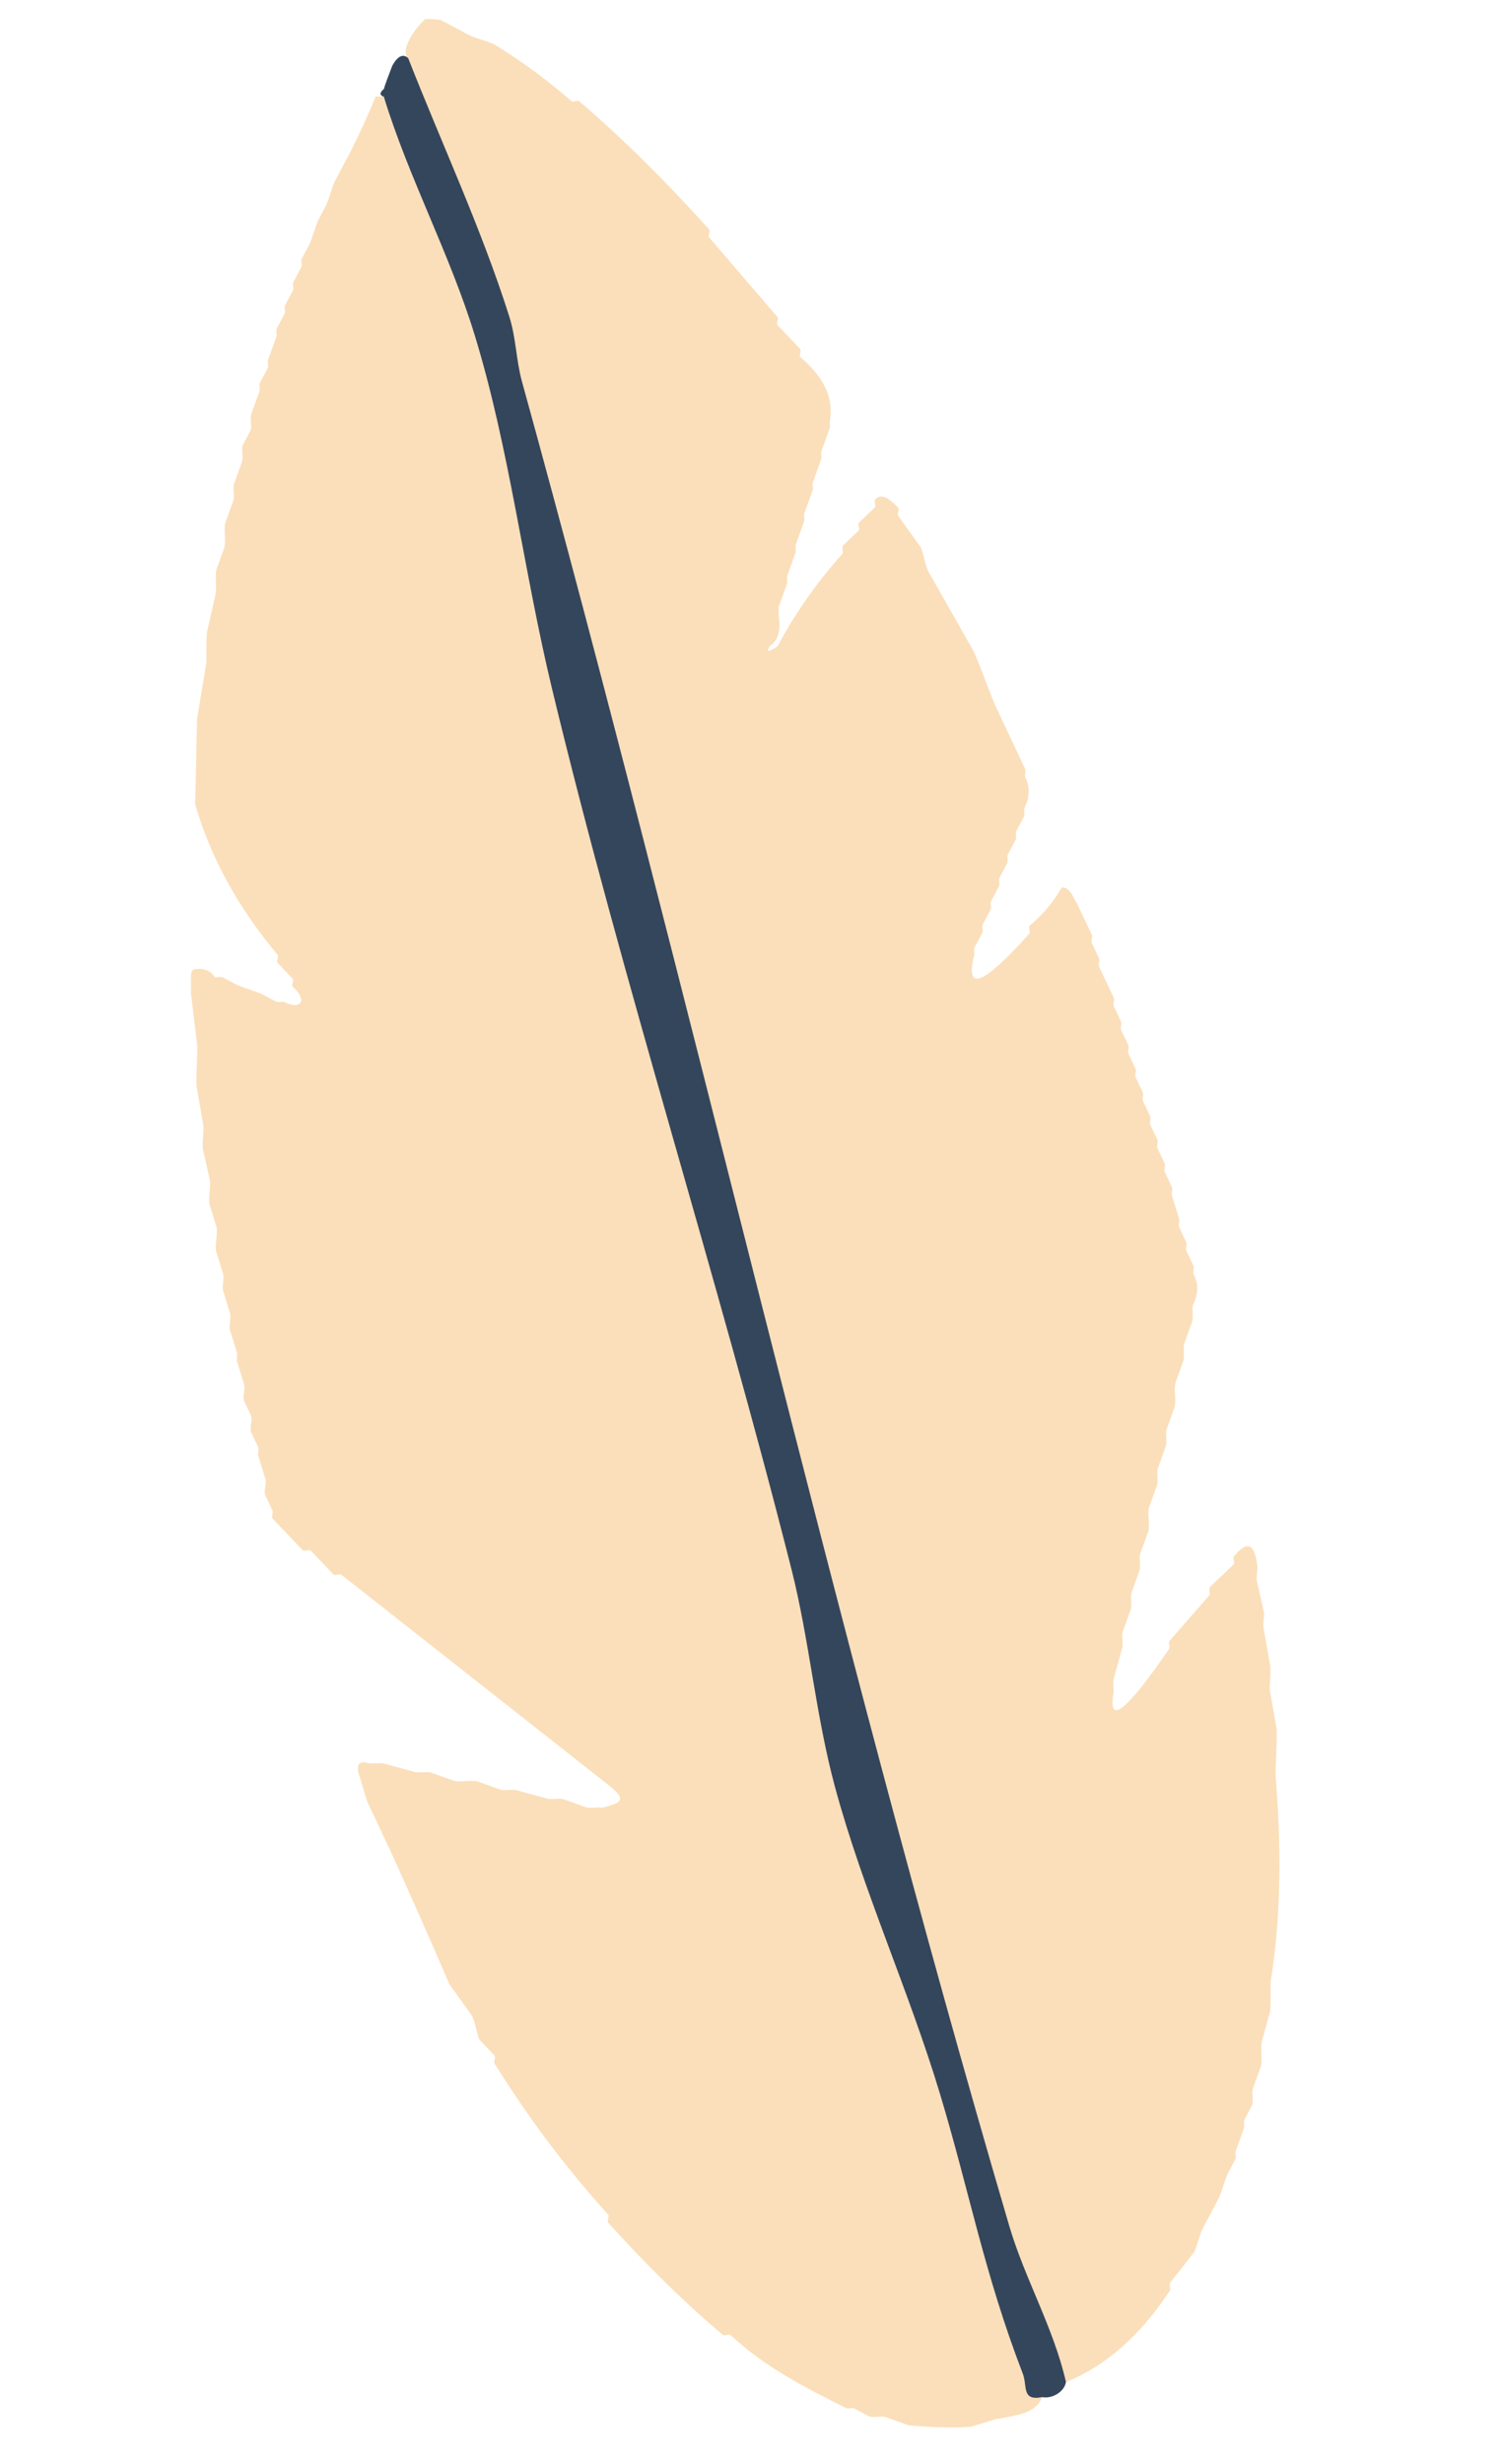 <svg width="187" height="307" viewBox="0 0 187 307" fill="none" xmlns="http://www.w3.org/2000/svg">
<path d="M47.848 12.05L50.73 14.578C60.794 38.676 67.873 63.953 71.951 90.408C85.434 137.845 97.813 185.097 109.097 232.158C117.26 254.66 124.2 276.823 129.911 298.642C129.655 299.452 128.99 300.087 127.916 300.548C126.824 300.941 125.196 301.217 123.993 301.43L121.046 302.336C118.865 302.526 115.475 302.38 113.251 302.155L110.351 301.114C109.736 301.001 108.97 301.208 108.404 301.067L106.481 300.05C106.182 299.949 105.789 300.133 105.504 300.027C100.414 297.481 95.266 294.868 91.092 290.916C90.865 290.763 90.334 291.05 90.115 290.892C84.996 286.589 80.311 281.874 75.813 276.91C75.658 276.713 75.992 276.131 75.837 275.934C70.553 270.076 65.823 263.794 61.646 257.081C61.51 256.84 61.806 256.353 61.67 256.105L59.764 254.111C59.427 253.435 59.338 252.187 58.858 251.163L56.022 247.199C53.596 241.569 51.146 236.029 48.608 230.452L45.819 224.54C45.495 223.641 45.222 222.55 44.913 221.593C44.429 220.265 44.389 219.214 45.929 219.669C46.538 219.782 47.276 219.592 47.876 219.716L51.753 220.781C52.368 220.894 53.092 220.709 53.7 220.828L56.6 221.868C57.499 222.042 58.631 221.76 59.523 221.939L62.423 222.98C63.024 223.104 63.77 222.902 64.37 223.026L68.247 224.091C68.848 224.215 69.594 224.007 70.194 224.138L73.094 225.178C73.687 225.309 74.44 225.101 75.041 225.225C77.598 224.59 78.207 224.206 75.698 222.266L42.561 196.191C42.355 196.034 41.797 196.325 41.585 196.167L38.732 193.173C38.526 193.01 37.947 193.318 37.755 193.15L33.949 189.162C33.82 188.915 34.093 188.458 33.973 188.185L33.043 186.215C32.877 185.718 33.245 184.796 33.09 184.268L32.184 181.321C32.101 181.02 32.284 180.651 32.208 180.344L31.278 178.374C31.139 177.821 31.456 176.992 31.325 176.427L30.395 174.457C30.265 173.885 30.565 173.087 30.442 172.51L29.536 169.563C29.474 169.251 29.615 168.897 29.56 168.586L28.654 165.639C28.546 165.044 28.802 164.287 28.701 163.692L27.794 160.745C27.694 160.144 27.934 159.405 27.841 158.799L26.935 155.851C26.799 154.942 27.129 153.843 27.006 152.928L26.1 149.981C25.986 149.048 26.271 147.996 26.171 147.058L25.288 143.141C25.203 142.184 25.429 141.179 25.358 140.217L24.499 135.324C24.44 133.715 24.59 132.065 24.61 130.453L23.791 123.611C23.886 122.822 23.727 121.989 23.855 121.19C24.045 120.538 24.49 120.803 24.833 120.705C25.624 120.733 26.344 121.017 26.756 121.722C27.069 121.818 27.461 121.64 27.733 121.745L29.657 122.762C30.617 123.142 31.615 123.433 32.557 123.803L34.481 124.82C34.773 124.921 35.166 124.736 35.457 124.844C37.625 125.923 38.327 124.478 36.474 122.92C36.328 122.704 36.641 122.186 36.498 121.943L34.592 119.949C34.455 119.708 34.752 119.214 34.615 118.973C29.675 113.063 26.245 106.81 24.325 100.208C24.446 96.642 24.457 93.05 24.578 89.491L25.713 82.691C25.754 81.398 25.694 80.074 25.801 78.79L26.888 73.943C27.014 72.998 26.814 71.955 26.959 71.02L28 68.119C28.156 67.198 27.902 66.109 28.07 65.196L29.111 62.296C29.235 61.695 29.027 60.942 29.158 60.349L30.198 57.449C30.334 56.863 30.103 56.081 30.245 55.502L31.262 53.578C31.41 53.001 31.155 52.202 31.309 51.632L32.35 48.731C32.432 48.43 32.284 48.062 32.373 47.755L33.39 45.831C33.479 45.531 33.319 45.154 33.414 44.855L34.455 41.954C34.549 41.661 34.377 41.277 34.479 40.978L35.496 39.054C35.597 38.762 35.418 38.37 35.519 38.078L36.536 36.154C36.643 35.869 36.453 35.469 36.56 35.177L37.577 33.254C37.69 32.969 37.487 32.561 37.601 32.277L38.618 30.353C39.027 29.363 39.292 28.303 39.658 27.453L40.675 25.529C41.125 24.531 41.342 23.432 41.716 22.629L43.757 18.776C44.93 16.434 45.84 14.458 46.839 12.023L47.816 12.046L47.848 12.05Z" fill="#FBDFBA"/>
<path d="M54.895 2.467L58.748 4.508C59.684 4.872 60.896 5.195 61.648 5.549C65.046 7.635 68.246 9.989 71.237 12.596C71.457 12.748 71.995 12.461 72.214 12.62C77.998 17.558 83.312 22.943 88.422 28.596C88.577 28.793 88.244 29.368 88.398 29.572L96.941 39.518C97.087 39.734 96.771 40.272 96.917 40.495L99.769 43.489C99.913 43.724 99.609 44.224 99.746 44.465C102.693 46.941 103.935 49.571 103.464 52.354C103.426 52.674 103.498 53.013 103.44 53.331L102.4 56.231C102.33 56.54 102.452 56.899 102.376 57.207L101.335 60.108C101.258 60.416 101.388 60.776 101.311 61.084L100.27 63.984C100.187 64.292 100.33 64.653 100.247 64.961L99.206 67.861C99.117 68.162 99.271 68.538 99.182 68.838L98.141 71.738C98.053 72.039 98.213 72.415 98.118 72.715L97.077 75.615C96.982 75.908 97.154 76.299 97.053 76.592C97.382 78.497 97.022 79.791 95.989 80.469C95.469 81.274 95.793 81.279 96.965 80.493C98.951 76.659 101.916 72.44 105.035 68.98C105.188 68.753 104.906 68.23 105.059 68.003L107.053 66.097C107.206 65.87 106.919 65.34 107.077 65.121L109.071 63.214C109.238 63.035 108.937 62.457 109.095 62.237C109.978 61.218 111.224 62.478 111.996 63.278C112.131 63.526 111.843 64.001 111.972 64.255L114.808 68.22C115.15 69.015 115.256 70.126 115.714 71.167L121.332 81.049C122.255 83.025 123.155 85.74 124.098 87.937L127.816 95.825C127.894 96.113 127.739 96.471 127.792 96.802C128.474 98.075 128.332 99.434 127.704 100.703C127.641 101.013 127.757 101.371 127.68 101.679L126.664 103.603C126.575 103.903 126.735 104.28 126.64 104.579L125.623 106.503C125.528 106.803 125.694 107.18 125.599 107.48L124.582 109.403C124.481 109.696 124.659 110.088 124.558 110.38L123.541 112.304C123.44 112.596 123.619 112.988 123.518 113.28L122.501 115.204C122.4 115.496 122.578 115.888 122.477 116.181L121.46 118.104C121.365 118.397 121.525 118.78 121.436 119.081C120.296 123.644 122.591 122.719 128.324 116.315C128.487 116.116 128.185 115.544 128.348 115.339C129.971 113.99 131.326 112.398 132.36 110.556C133.498 110.559 133.741 111.846 134.266 112.55L136.126 116.491C136.246 116.757 135.989 117.19 136.102 117.468L137.032 119.438C137.137 119.716 136.903 120.131 137.008 120.415L138.867 124.356C138.965 124.645 138.746 125.043 138.844 125.332L139.773 127.303C139.871 127.593 139.652 127.99 139.75 128.28L140.679 130.25C140.777 130.54 140.558 130.93 140.655 131.227L141.585 133.197C141.677 133.486 141.471 133.878 141.561 134.174L142.491 136.144C142.582 136.44 142.377 136.825 142.467 137.121L143.397 139.091C143.488 139.387 143.29 139.767 143.373 140.068L144.303 142.038C144.386 142.34 144.196 142.714 144.279 143.015L145.209 144.986C145.292 145.287 145.102 145.661 145.185 145.962L146.115 147.933C146.198 148.234 146.015 148.609 146.091 148.909L146.997 151.856C147.073 152.163 146.898 152.526 146.973 152.833L147.903 154.803C147.973 155.11 147.811 155.467 147.879 155.78L148.809 157.751C148.865 158.062 148.737 158.41 148.785 158.727C149.483 160.035 149.362 161.331 148.698 162.628C148.622 163.261 148.751 163.951 148.651 164.575L147.61 167.475C147.503 168.091 147.676 168.806 147.563 169.421L146.522 172.322C146.348 173.228 146.633 174.34 146.452 175.245L145.411 178.145C145.292 178.753 145.49 179.485 145.364 180.092L144.324 182.992C144.198 183.599 144.401 184.338 144.277 184.939L143.236 187.839C143.051 188.724 143.357 189.879 143.165 190.763L142.125 193.663C142 194.263 142.209 195.01 142.078 195.61L141.037 198.51C140.906 199.11 141.121 199.857 140.99 200.457L139.95 203.357C139.819 203.95 140.033 204.71 139.903 205.303L138.838 209.18C138.708 209.774 138.927 210.541 138.791 211.127C138.166 214.983 140.49 213.09 145.75 205.438C145.904 205.205 145.62 204.695 145.774 204.462L150.786 198.726C150.939 198.499 150.651 197.969 150.81 197.749L153.804 194.897C153.971 194.712 153.661 194.099 153.827 193.92C155.43 191.914 156.401 192.261 156.728 194.961C156.846 195.524 156.589 196.294 156.681 196.907L157.564 200.825C157.649 201.444 157.439 202.153 157.517 202.771L158.376 207.665C158.453 208.627 158.249 209.622 158.306 210.588L159.165 215.482C159.211 217.427 159.011 219.382 159.03 221.33C159.716 229.73 159.773 238.406 158.438 246.665C158.356 247.959 158.451 249.274 158.35 250.566L157.285 254.443C157.16 255.381 157.371 256.445 157.215 257.366L156.174 260.266C156.044 260.859 156.275 261.641 156.127 262.213L155.11 264.137C155.028 264.438 155.175 264.813 155.086 265.113L154.046 268.013C153.945 268.306 154.129 268.698 154.022 268.99L153.005 270.914C152.618 271.887 152.329 272.977 151.964 273.814L149.923 277.667C149.449 278.643 149.246 279.903 148.882 280.567L145.871 284.397C145.735 284.652 145.989 285.133 145.847 285.374C142.192 290.941 137.881 294.741 132.906 296.775C129.439 293.887 126.369 285.831 125.036 281.086C102.686 201.733 81.638 119.841 61.815 40.67C57.934 30.367 54.154 20.055 50.473 9.743L50.883 7.25C49.787 6.226 51.752 3.568 52.948 2.421C53.16 2.307 54.377 2.425 54.895 2.467Z" fill="#FBDFBA"/>
<path d="M132.887 296.767C132.684 298.026 131.126 298.886 129.916 298.649C127.327 299.161 128.097 297.261 127.516 295.749C122.67 283.16 120.891 273.16 117.164 260.796C113.327 248.076 107.597 235.527 104.124 222.744C101.679 213.73 100.906 204.339 98.679 195.543C89.402 158.846 77.699 122.628 68.833 85.867C65.272 71.108 63.515 55.876 59.173 41.732C56.075 31.634 50.94 22.141 47.849 12.044C47.268 11.869 47.335 11.526 47.873 11.067C47.913 10.728 48.67 8.82 48.913 8.167C49.585 6.976 50.244 6.665 50.884 7.237C55.086 17.956 60.03 28.492 63.509 39.496C64.335 42.116 64.346 44.91 65.072 47.538C86.076 123.633 103.484 201.417 125.817 277.307C127.762 283.919 131.35 290.012 132.888 296.76L132.887 296.767Z" fill="#34465C"/>
</svg>
